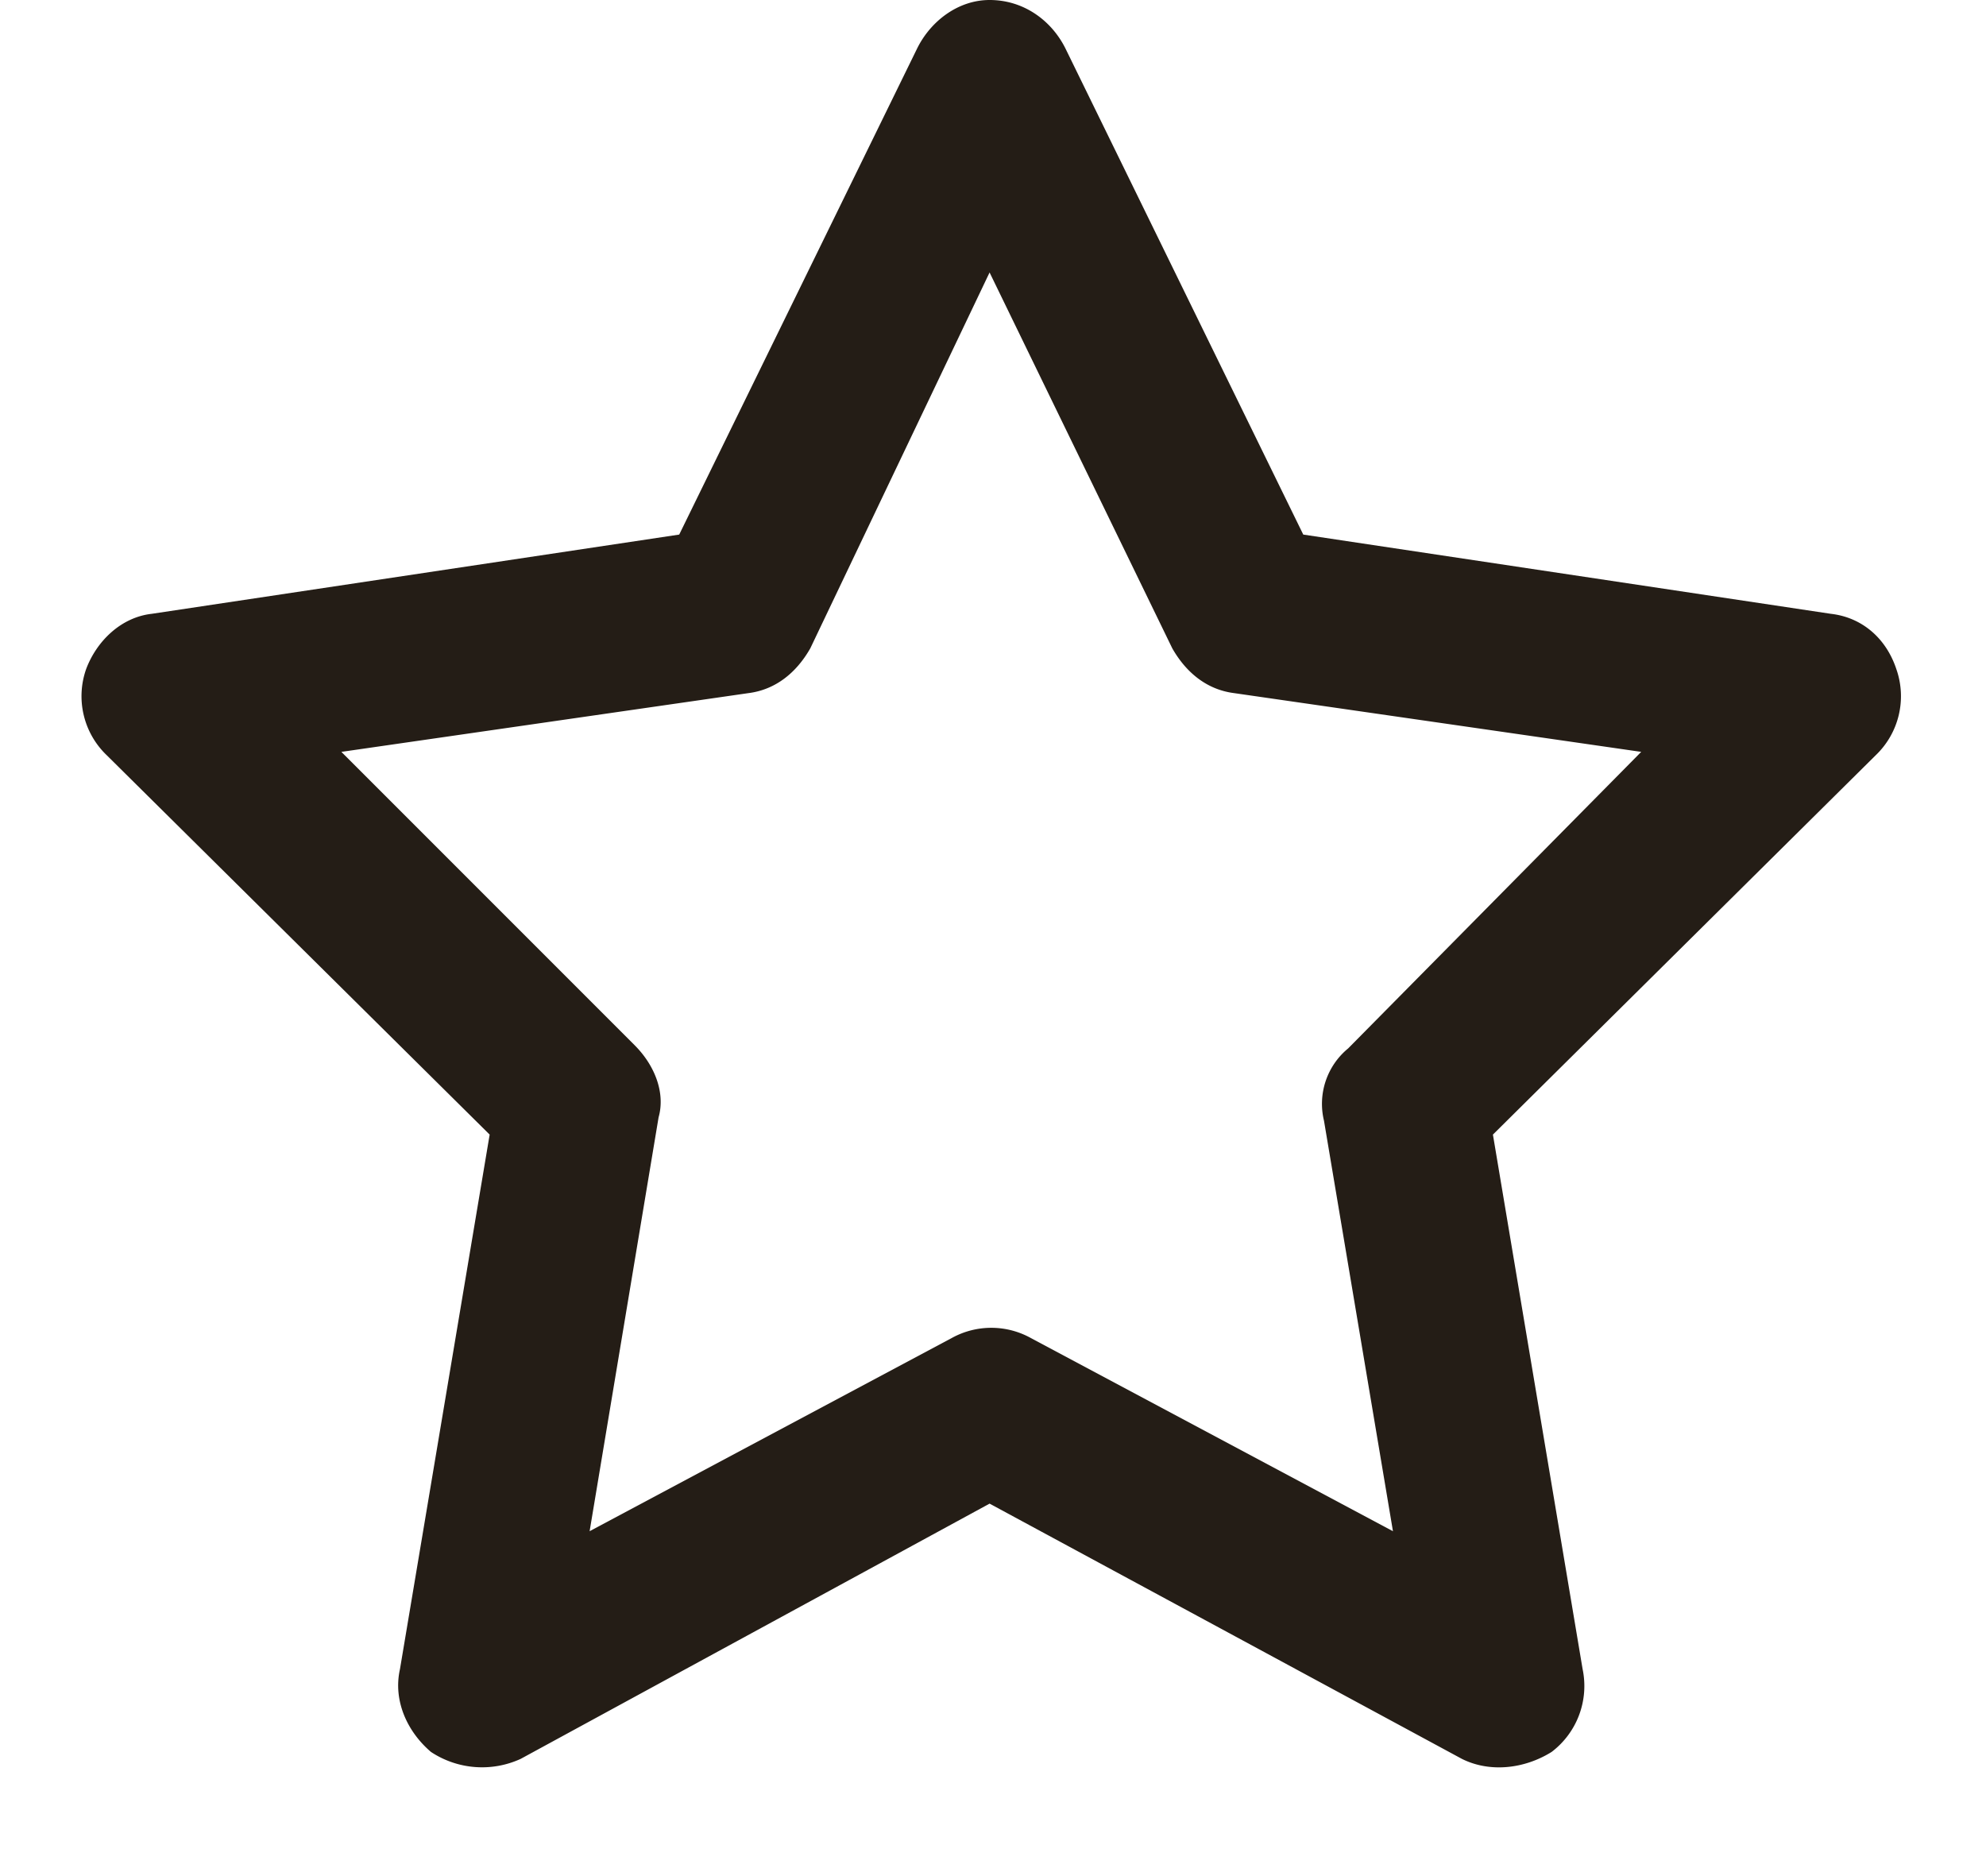 <svg xmlns="http://www.w3.org/2000/svg" width="18" height="17" fill="none"><path fill="#241D16" d="M8.969 0c.312 0 .562.188.687.438l2.156 4.406 4.782.718c.281.032.5.22.593.5a.74.74 0 0 1-.187.782l-3.469 3.437.813 4.844a.75.75 0 0 1-.281.75c-.25.156-.563.188-.813.063l-4.281-2.313-4.25 2.313a.84.84 0 0 1-.813-.063c-.219-.187-.344-.469-.281-.75l.813-4.844-3.47-3.437a.74.74 0 0 1-.187-.782c.094-.25.313-.468.594-.5l4.781-.718L8.313.438C8.437.188 8.687 0 8.969 0m0 2.469L7.344 5.875c-.125.219-.313.375-.563.406l-3.687.532L5.75 9.469c.188.187.281.437.219.656l-.625 3.75 3.281-1.75a.74.74 0 0 1 .719 0l3.281 1.75L12 10.156a.65.65 0 0 1 .219-.656l2.656-2.687-3.687-.532c-.25-.031-.438-.187-.563-.406z"/></svg>
